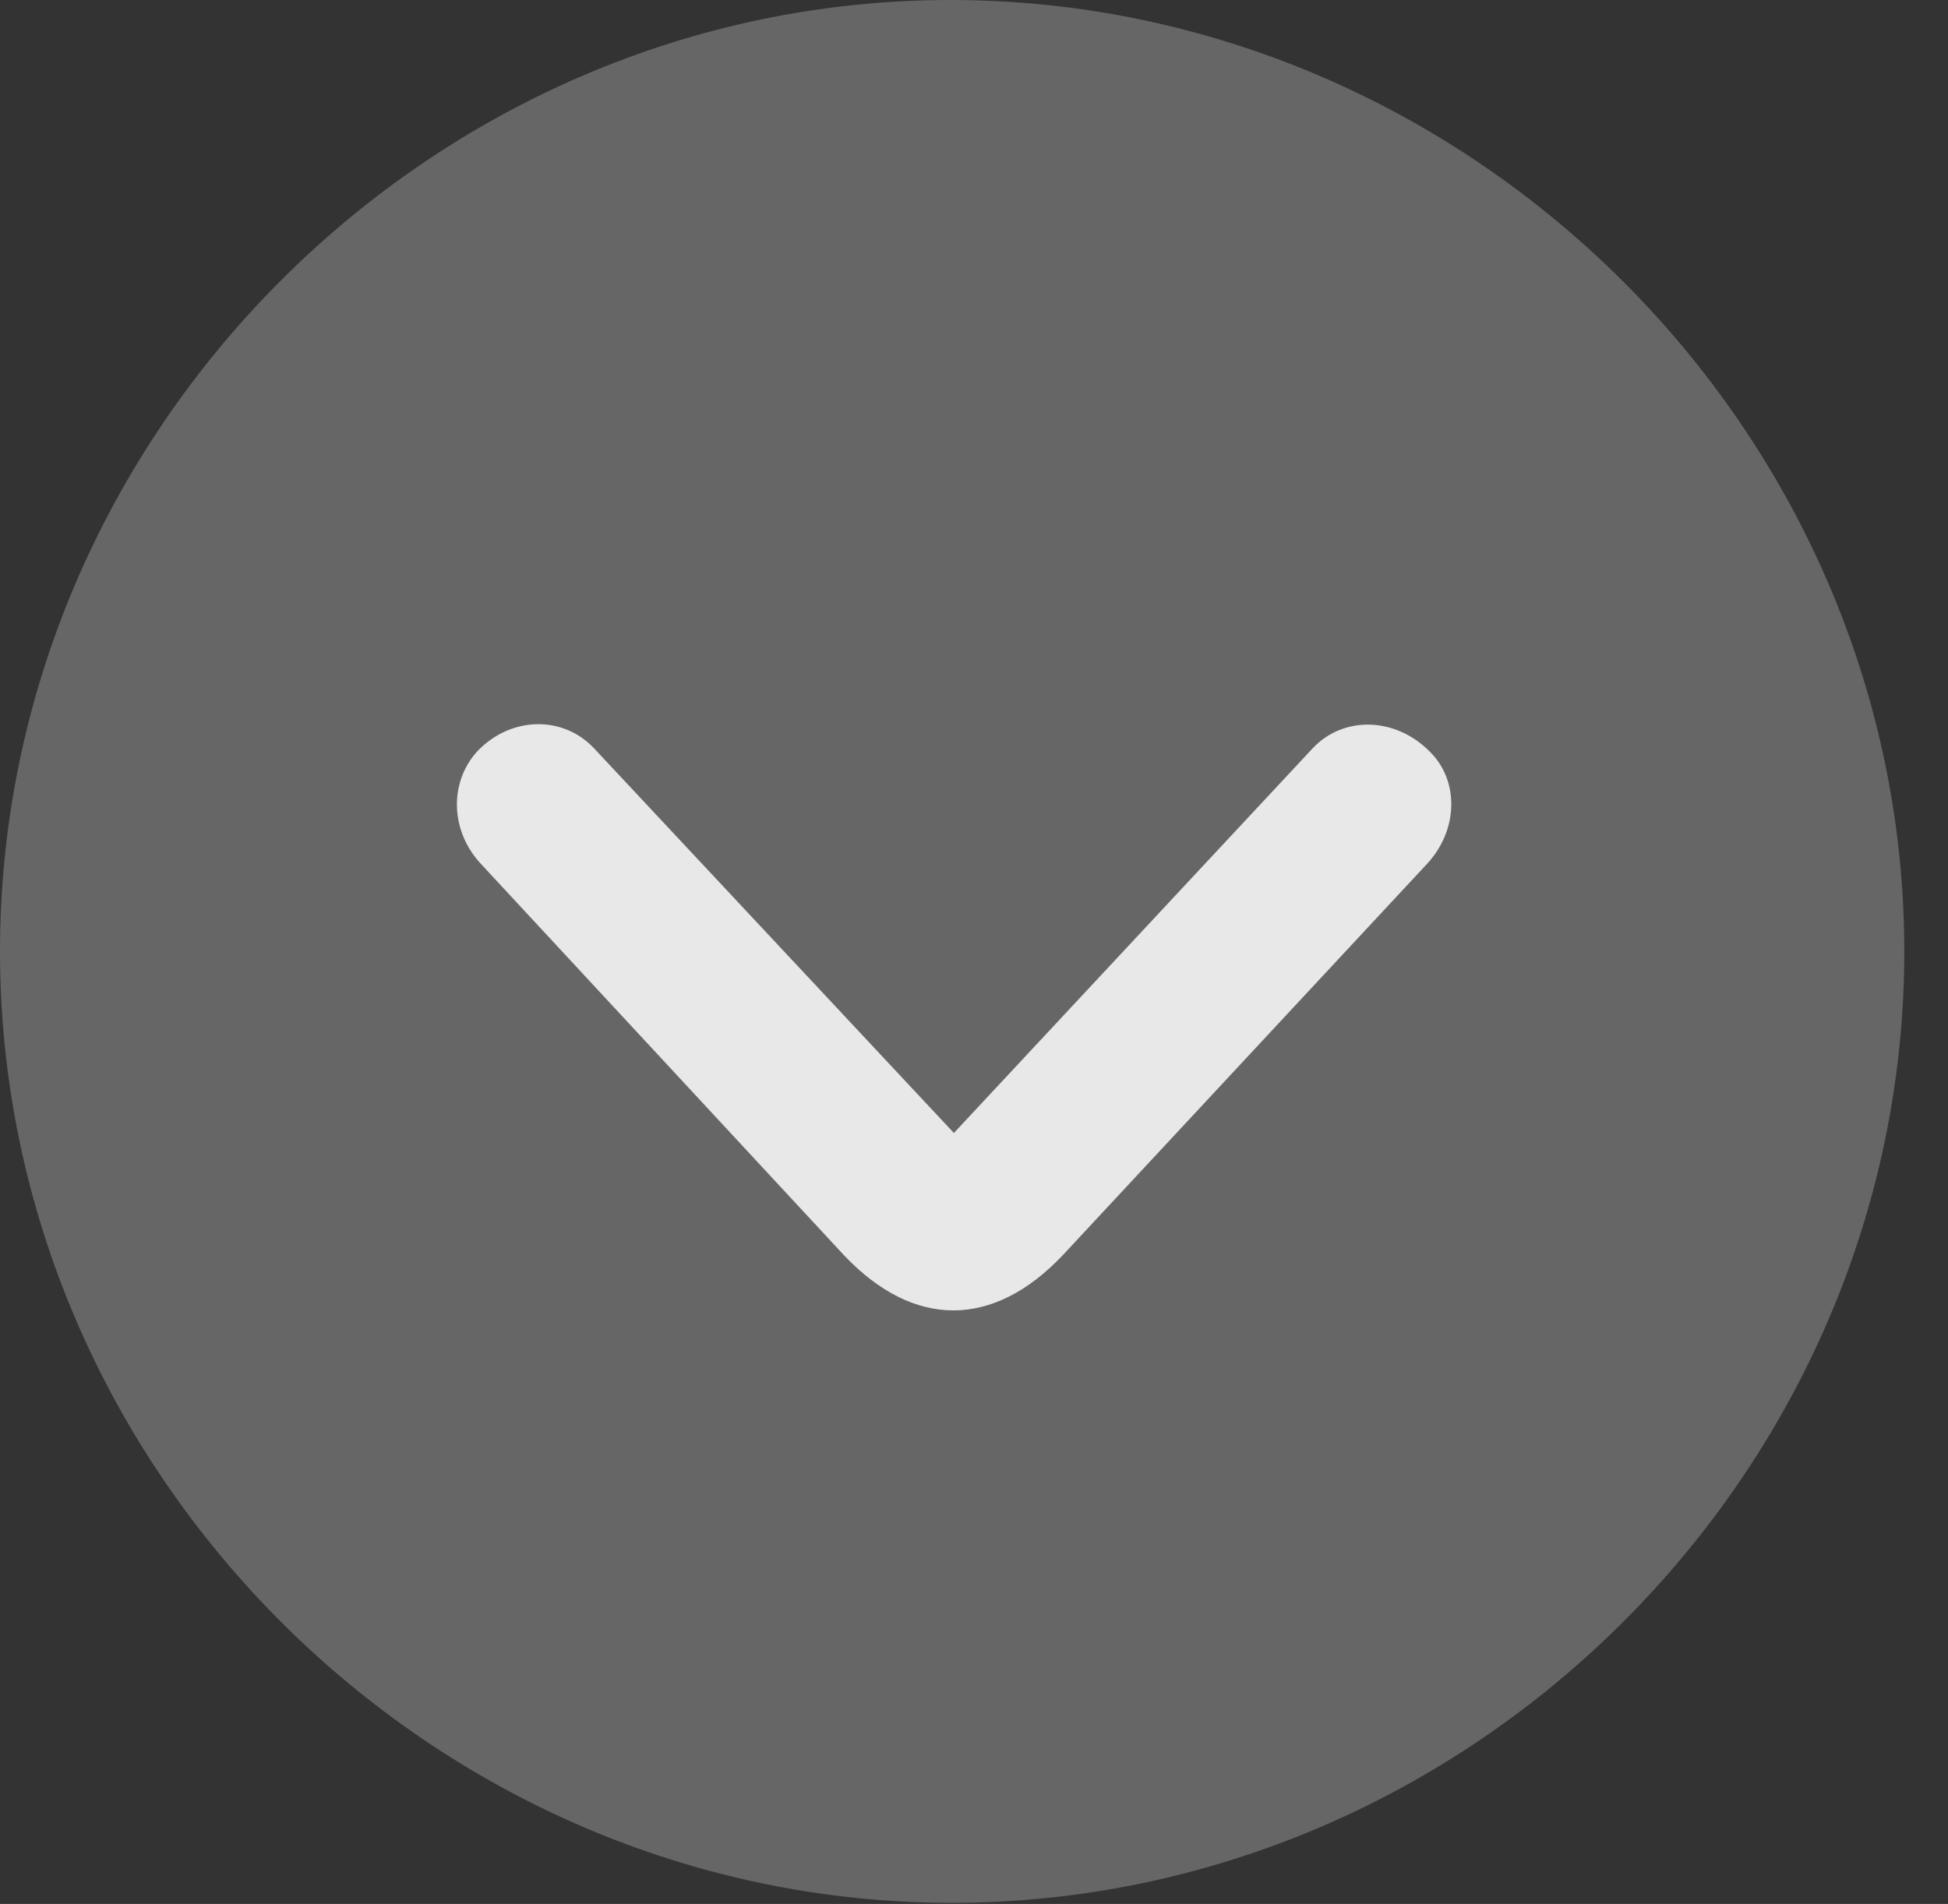 <?xml version="1.0" encoding="UTF-8"?>
<!--Generator: Apple Native CoreSVG 232.5-->
<!DOCTYPE svg
PUBLIC "-//W3C//DTD SVG 1.1//EN"
       "http://www.w3.org/Graphics/SVG/1.1/DTD/svg11.dtd">
<svg version="1.1" xmlns="http://www.w3.org/2000/svg" xmlns:xlink="http://www.w3.org/1999/xlink" width="16.133" height="15.771">
 <rect width="100%" height="100%" fill="#333333" stroke="none"/>
 <g>
  <rect height="15.771" opacity="0" width="16.133" x="0" y="0"/>
  <path d="M7.881 15.762C12.188 15.762 15.771 12.188 15.771 7.881C15.771 3.574 12.178 0 7.871 0C3.574 0 0 3.574 0 7.881C0 12.188 3.584 15.762 7.881 15.762Z" fill="#ffffff" fill-opacity="0.25"/>
  <path d="M8.799 10.4C8.223 11.006 7.568 11.006 6.992 10.4L3.994 7.168C3.721 6.885 3.721 6.475 3.955 6.221C4.238 5.928 4.668 5.928 4.922 6.201L7.9 9.385L10.869 6.201C11.123 5.928 11.553 5.938 11.836 6.221C12.09 6.465 12.08 6.885 11.807 7.168Z" fill="#ffffff" fill-opacity="0.85"/>
 </g>
</svg>

